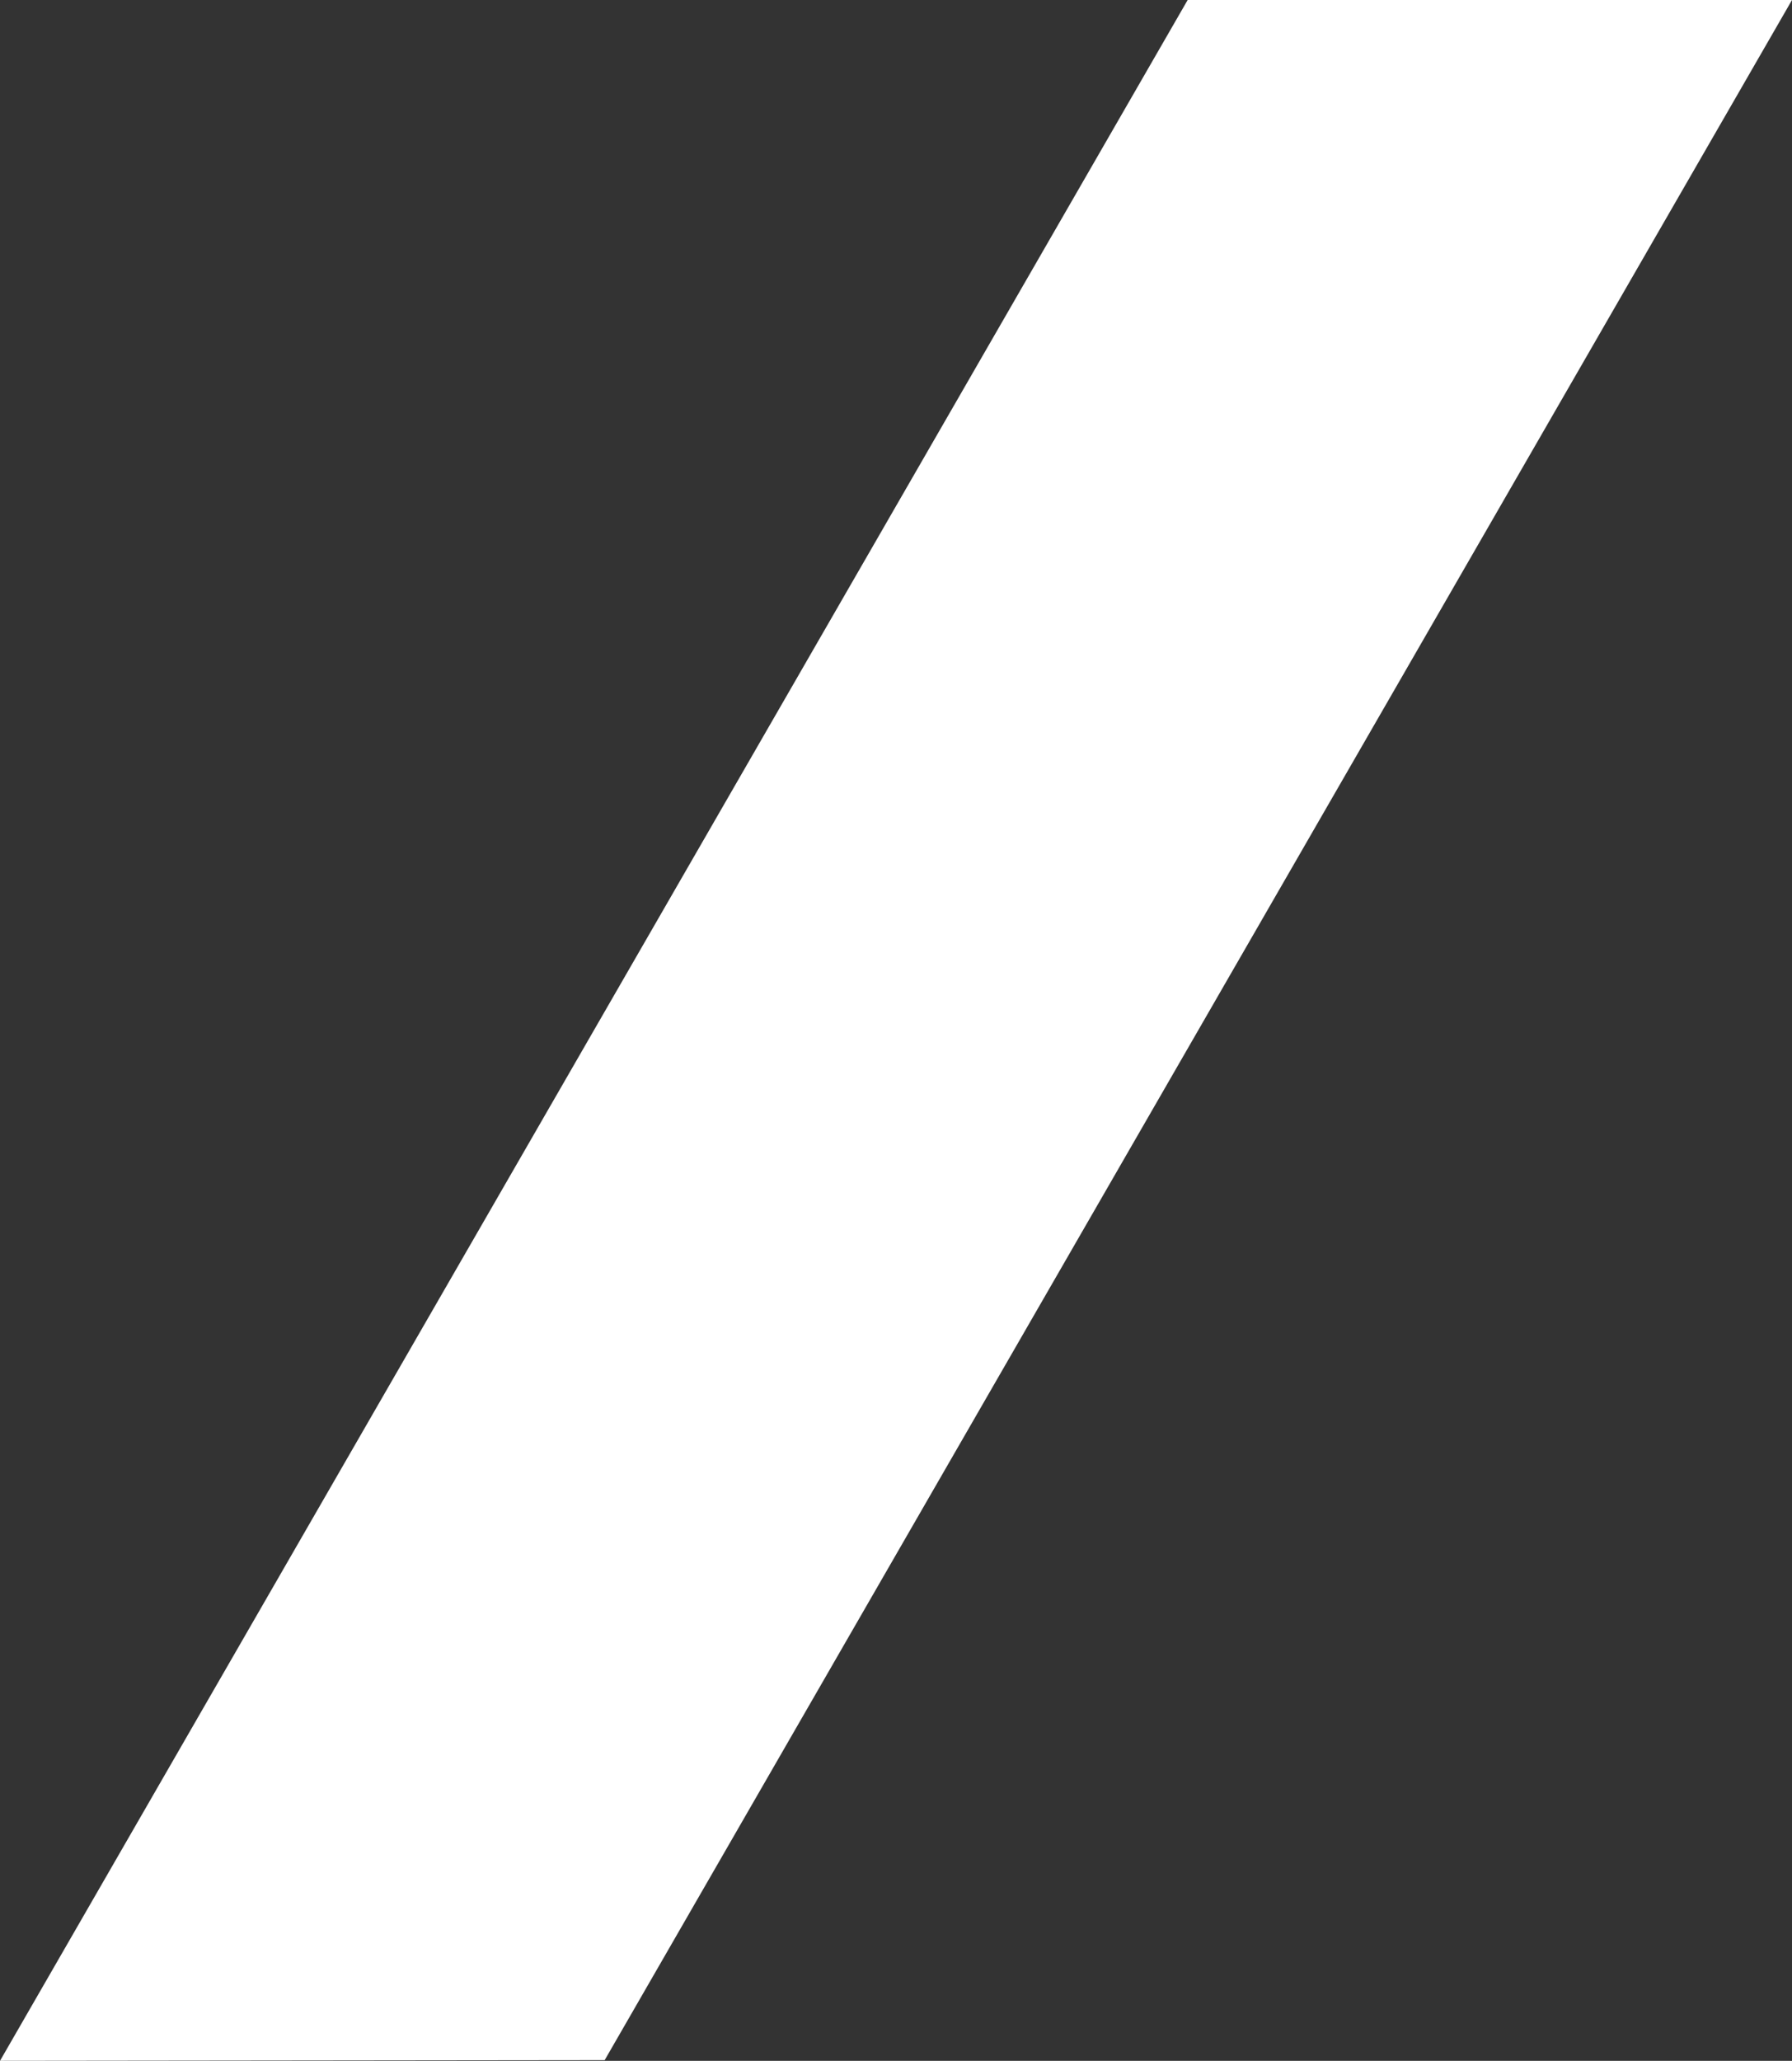 <svg width="408" height="469" viewBox="0 0 408 469" fill="none" xmlns="http://www.w3.org/2000/svg">
<rect x="0" y="0" width="408" height="469" fill="#333333" stroke="none"/>
<path d="M0 469L270.404 0H408L137.671 468.84L0 469Z" fill="white"/>
</svg>
